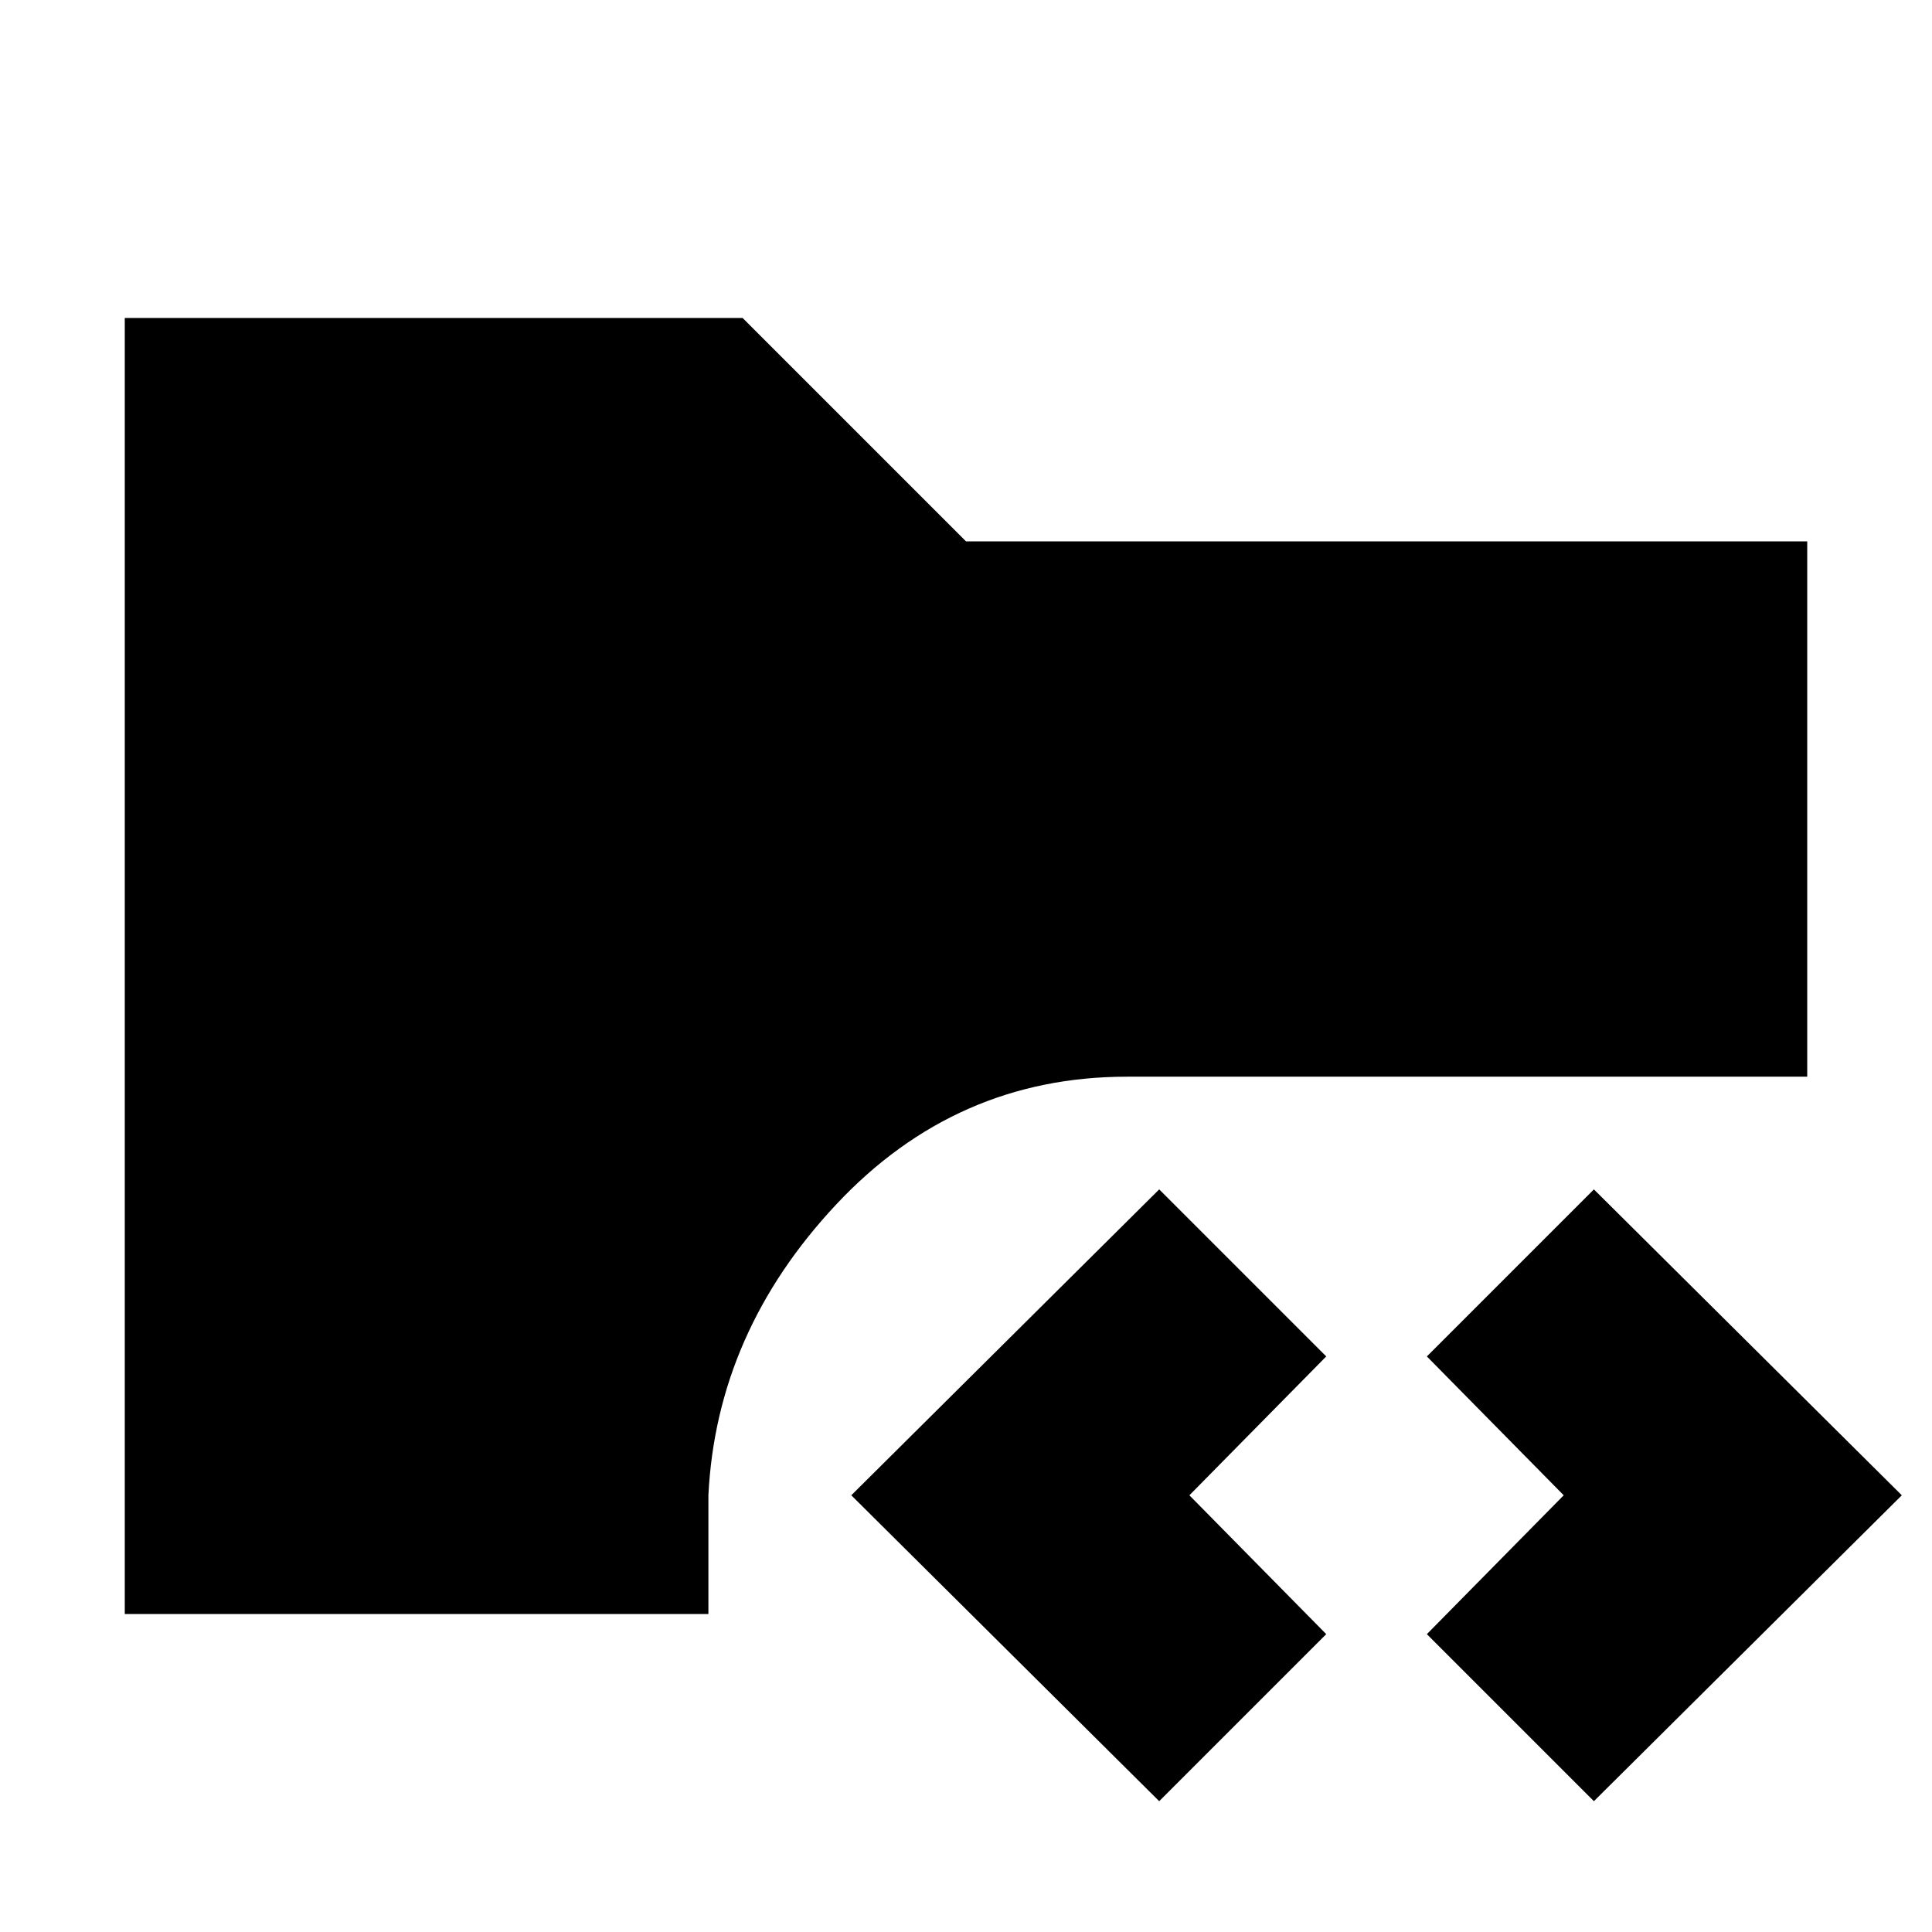 <svg xmlns="http://www.w3.org/2000/svg" height="20" viewBox="0 -960 960 960" width="20"><path d="M576-65 423-217l153-152 83 83-68 69 68 69-83 83Zm216 0-83-83 68-69-68-69 83-83 153 152L792-65ZM62-158v-644h307l111 111h418v266H560q-85 0-144.5 63.5T352-217v59H62Z"/></svg>